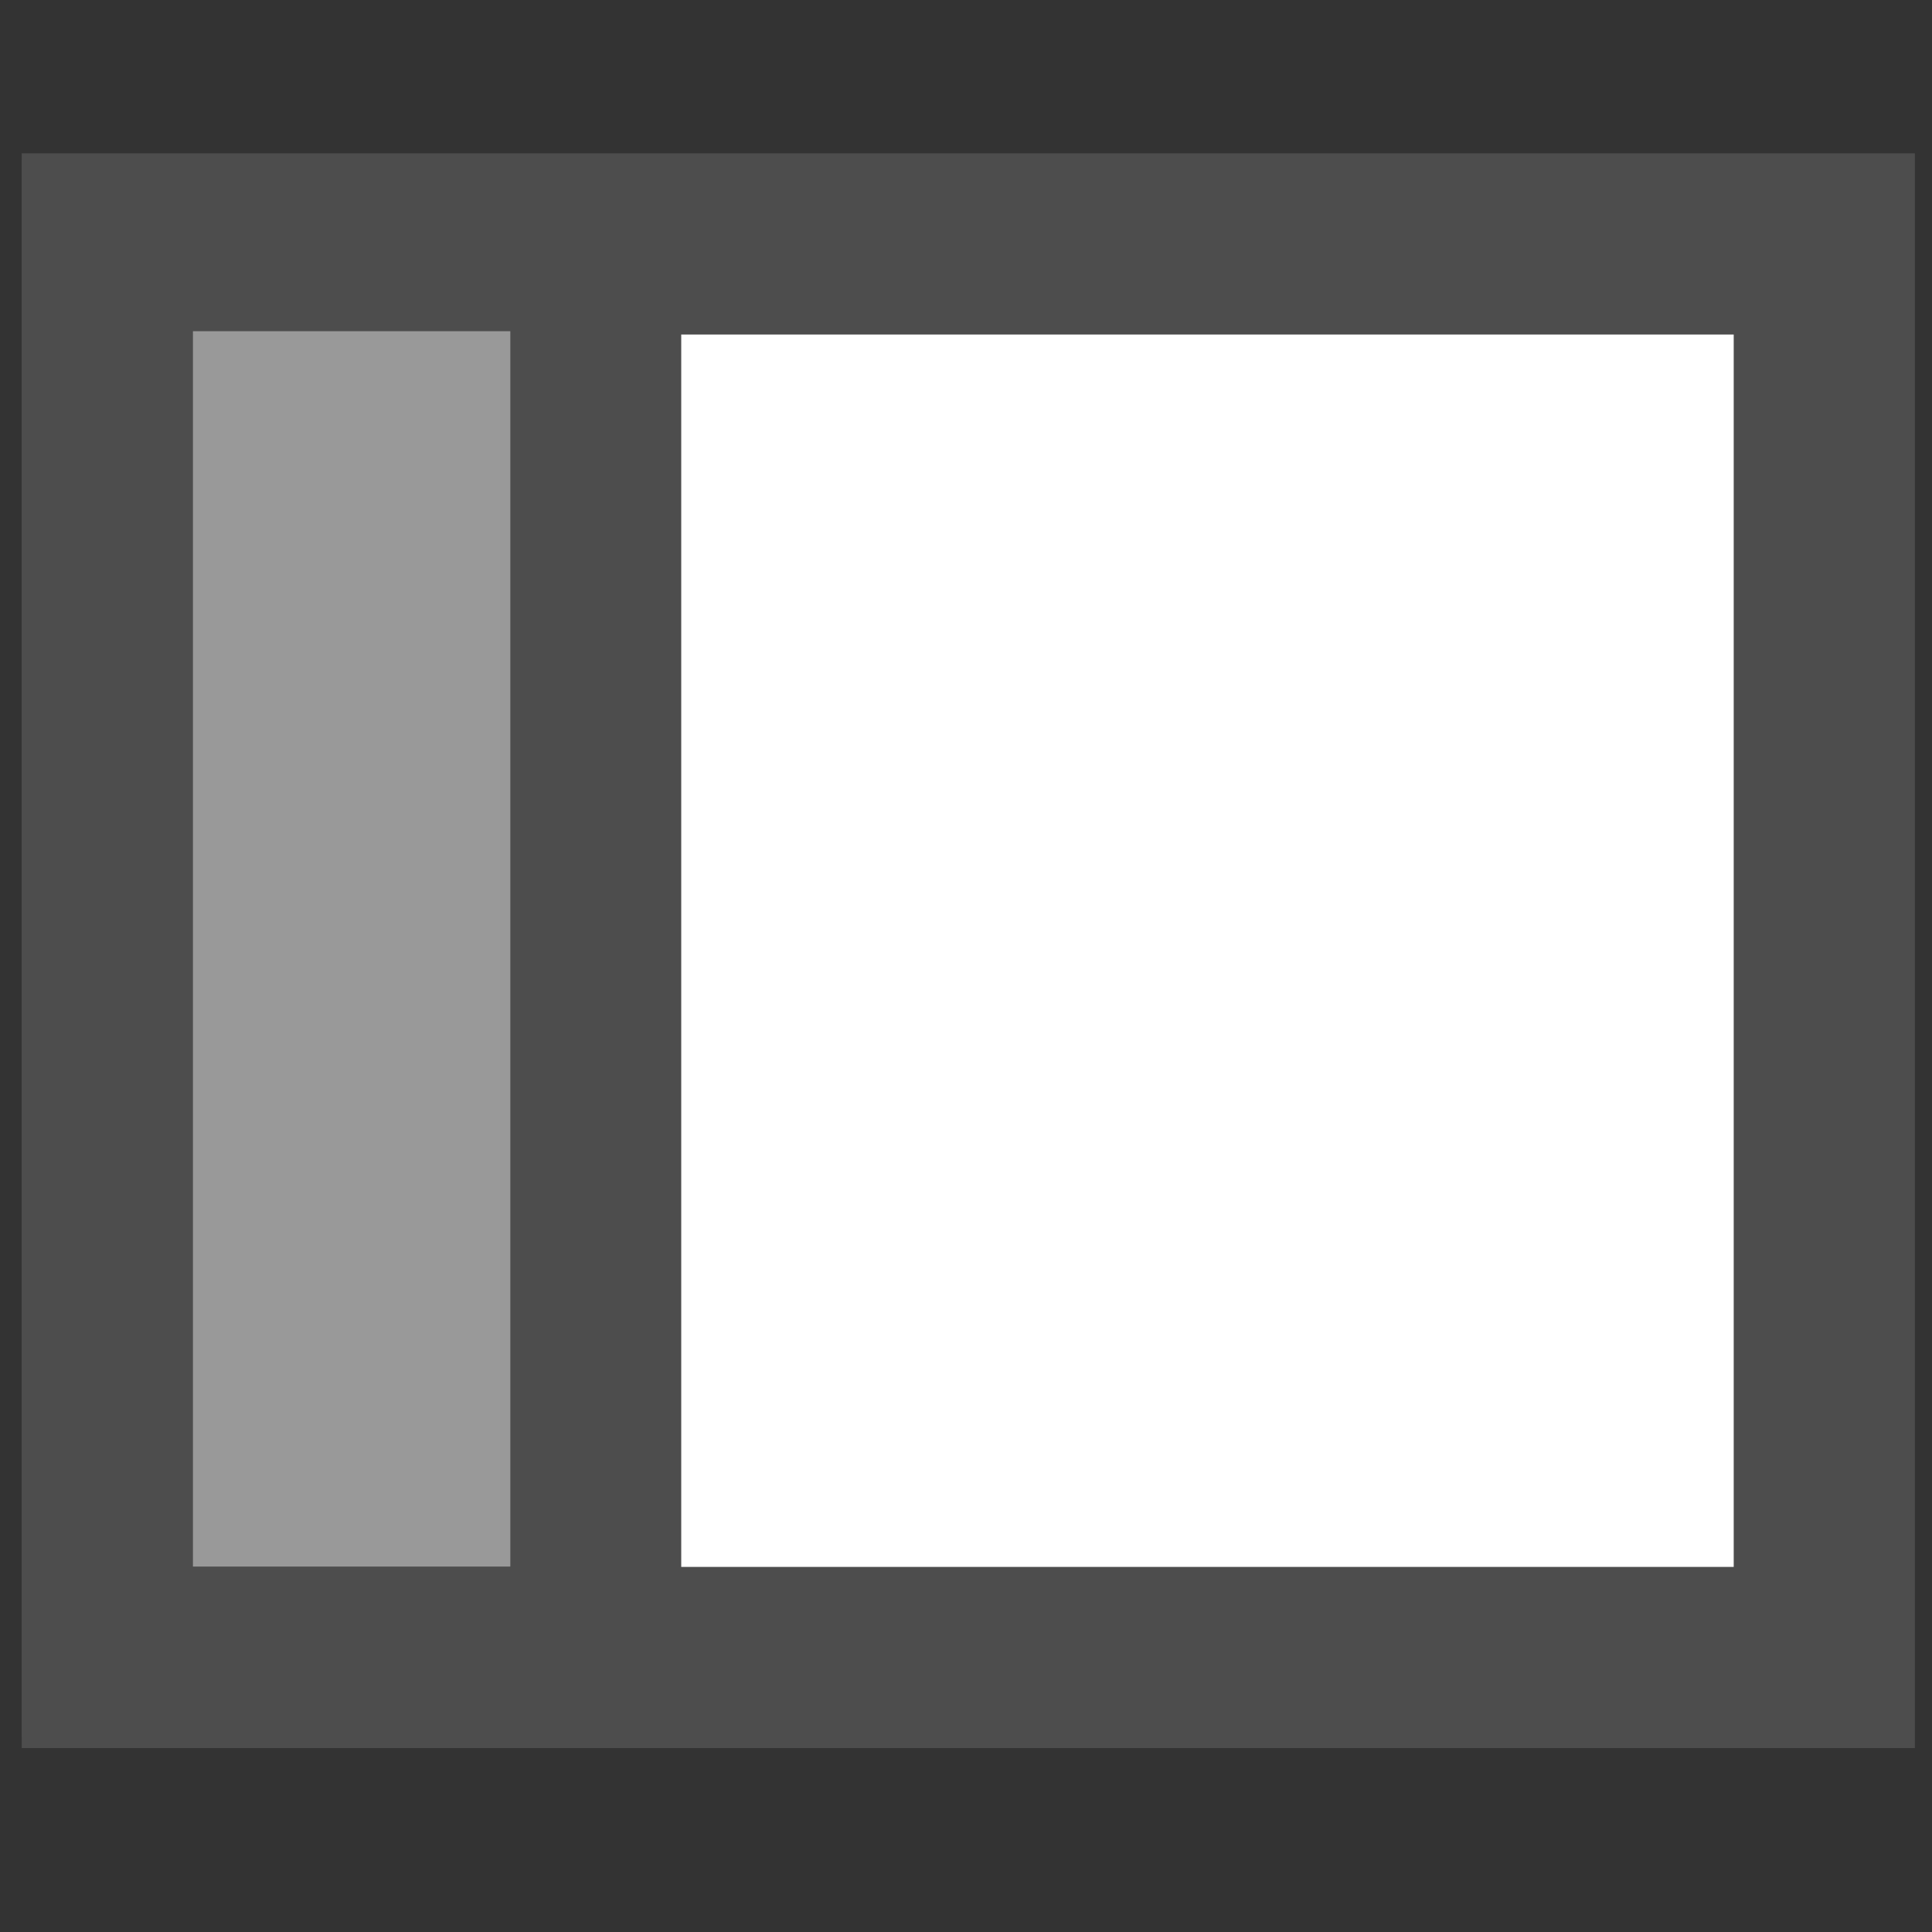 <svg xmlns="http://www.w3.org/2000/svg" xmlns:svg="http://www.w3.org/2000/svg" id="svg4737" width="32" height="32" version="1.1" viewBox="0 0 8.467 8.467"><rect x="0" y="0" width="8.467" height="8.467" fill="#333333" stroke="none"/><g id="layer1" transform="translate(0,-288.533)"><rect style="opacity:1;vector-effect:none;fill:#fff;fill-opacity:1;fill-rule:evenodd;stroke:#4d4d4d;stroke-width:.794;stroke-linecap:butt;stroke-linejoin:miter;stroke-miterlimit:3;stroke-dasharray:none;stroke-dashoffset:0;stroke-opacity:1;paint-order:stroke fill markers" id="rect1379" width="7.503" height="6.195" x=".492" y="289.602"/><rect style="opacity:1;vector-effect:none;fill:#999;fill-opacity:1;fill-rule:evenodd;stroke:#4d4d4d;stroke-width:.749;stroke-linecap:butt;stroke-linejoin:miter;stroke-miterlimit:3;stroke-dasharray:none;stroke-dashoffset:0;stroke-opacity:1;paint-order:stroke fill markers" id="rect1381" width="2.14" height="6.163" x=".471" y="289.61"/></g></svg>
